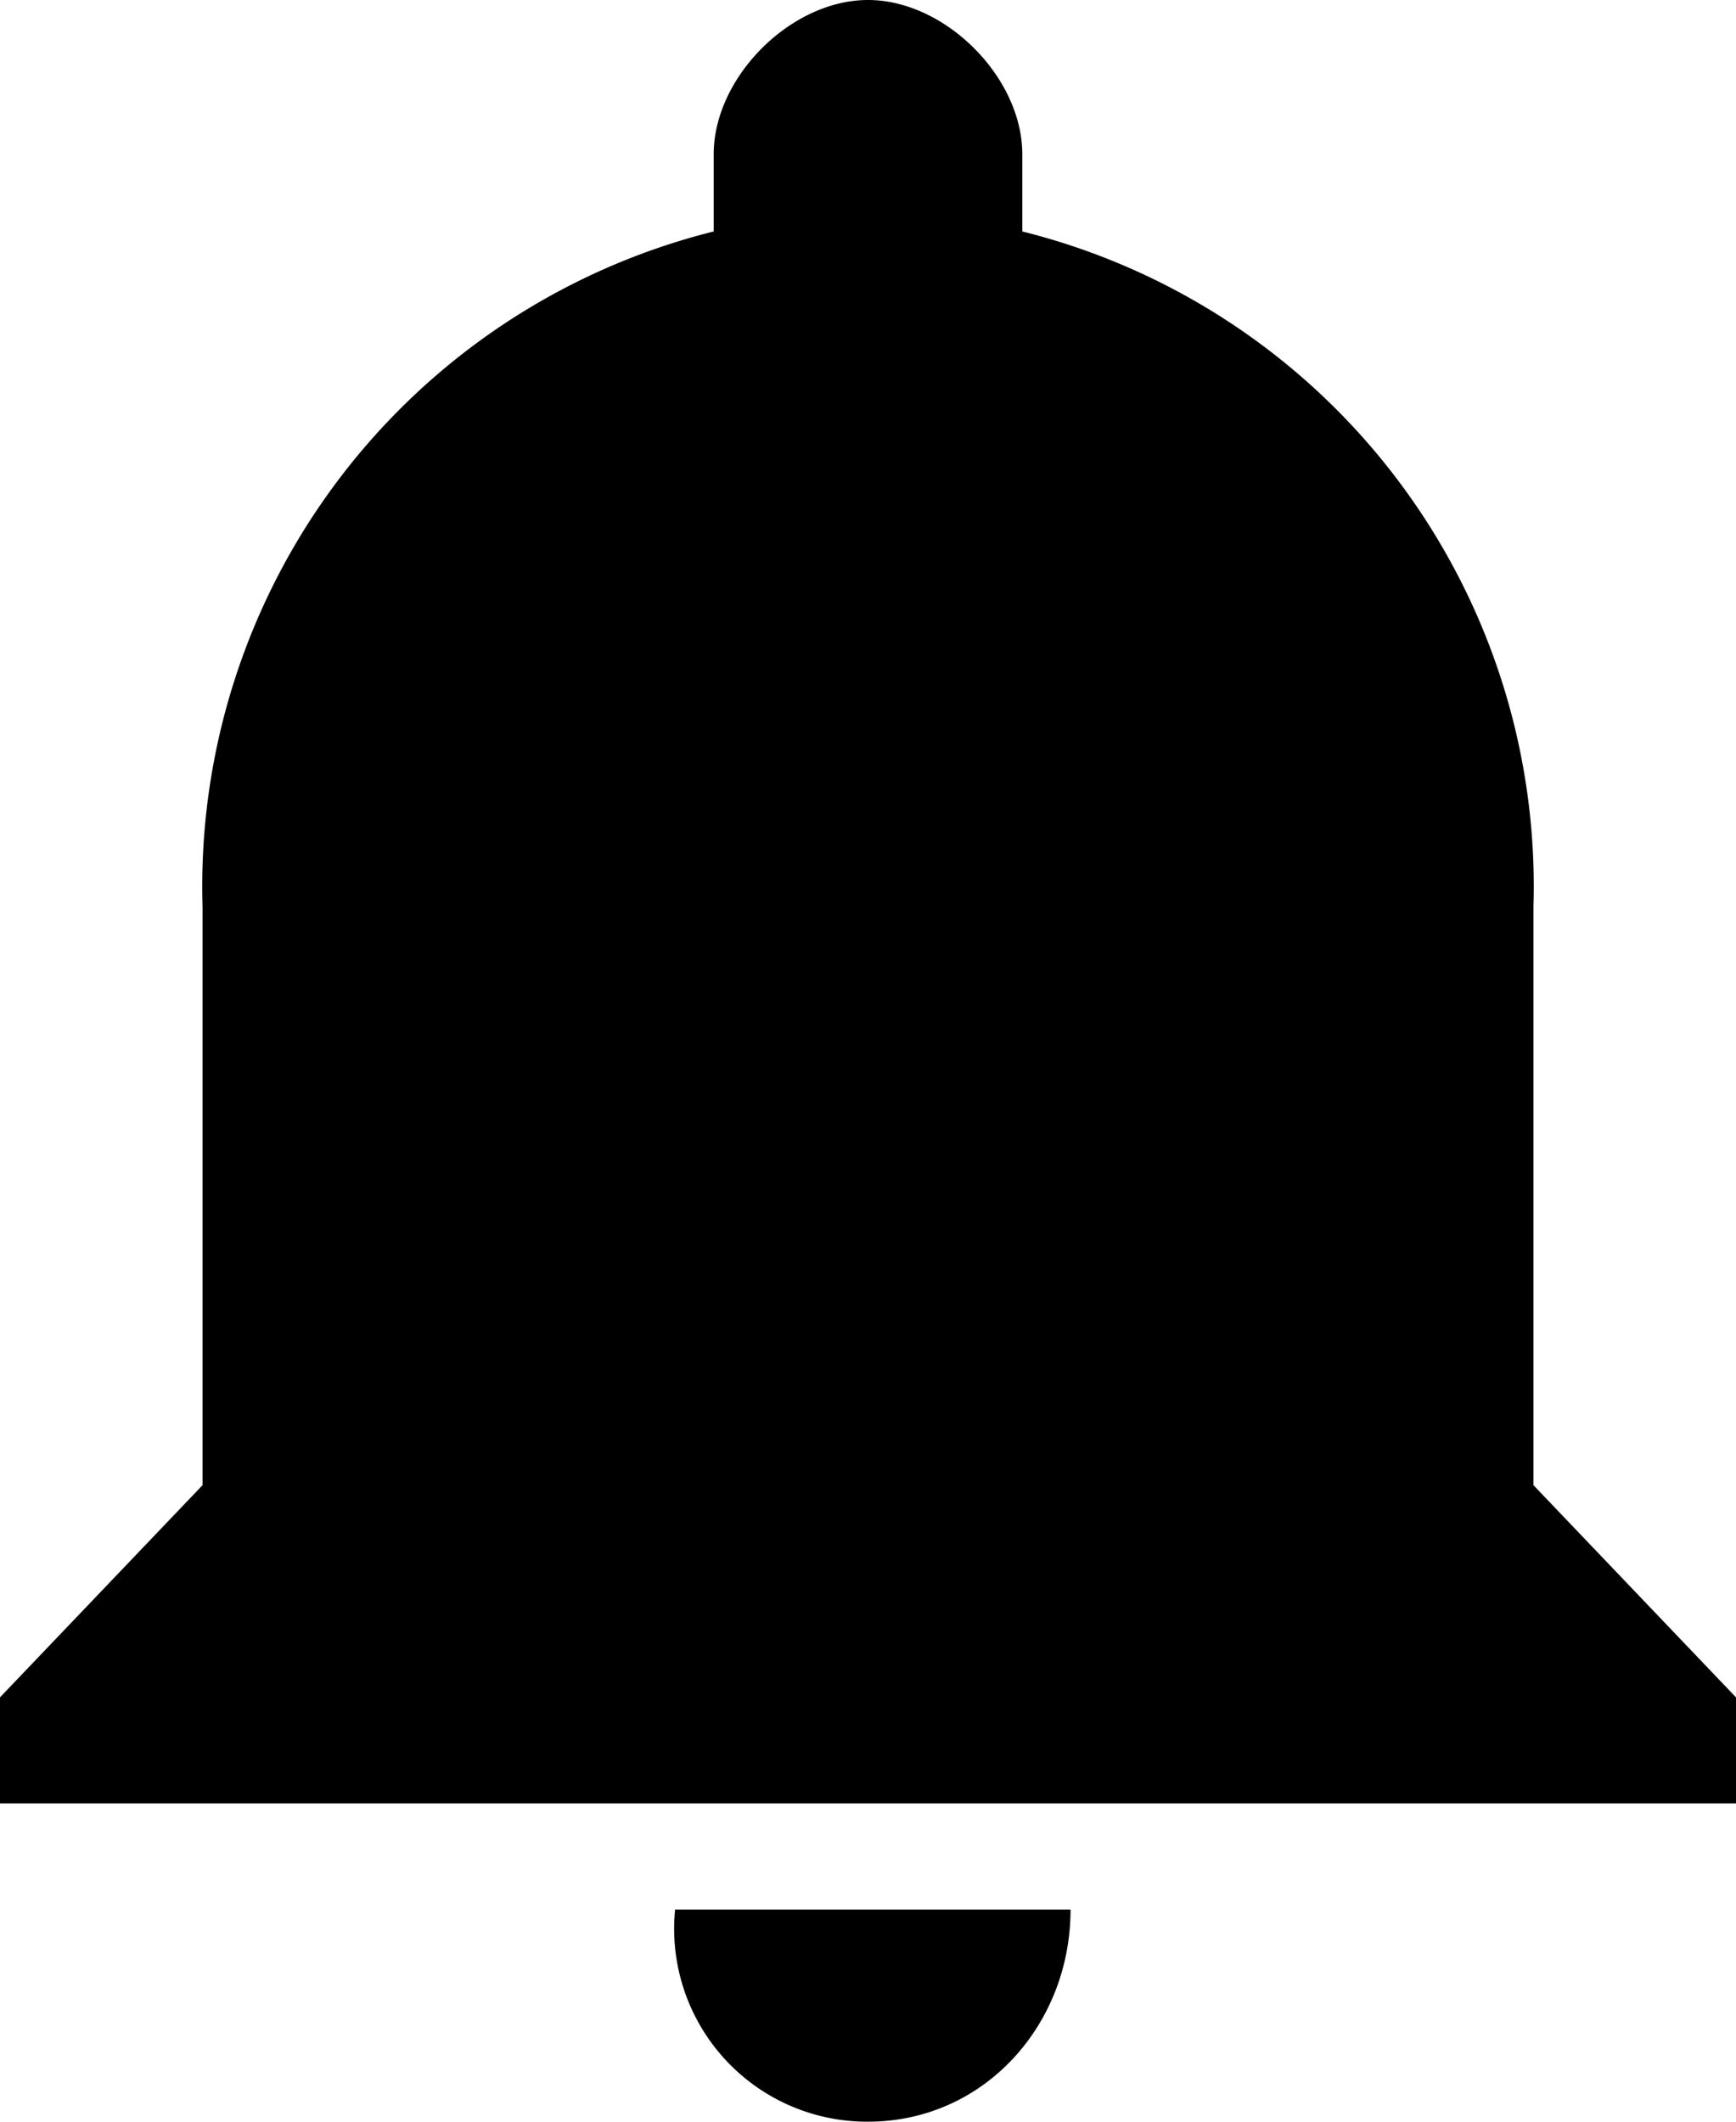 <svg class="menu-svg" xmlns="http://www.w3.org/2000/svg" width="18" height="22" fill="none">
  <path fill="currentColor" d="M9 22c1.2 0 2.1-1 2.1-2.2H7A2 2 0 0 0 9 22Zm6.9-6.6v-6a7 7 0 0 0-5.3-7v-.8C10.6.8 9.8 0 9 0S7.4.8 7.4 1.6v.8a7 7 0 0 0-5.3 7v6L0 17.6v1.1h18v-1.1l-2.1-2.2Z"/>
</svg>
